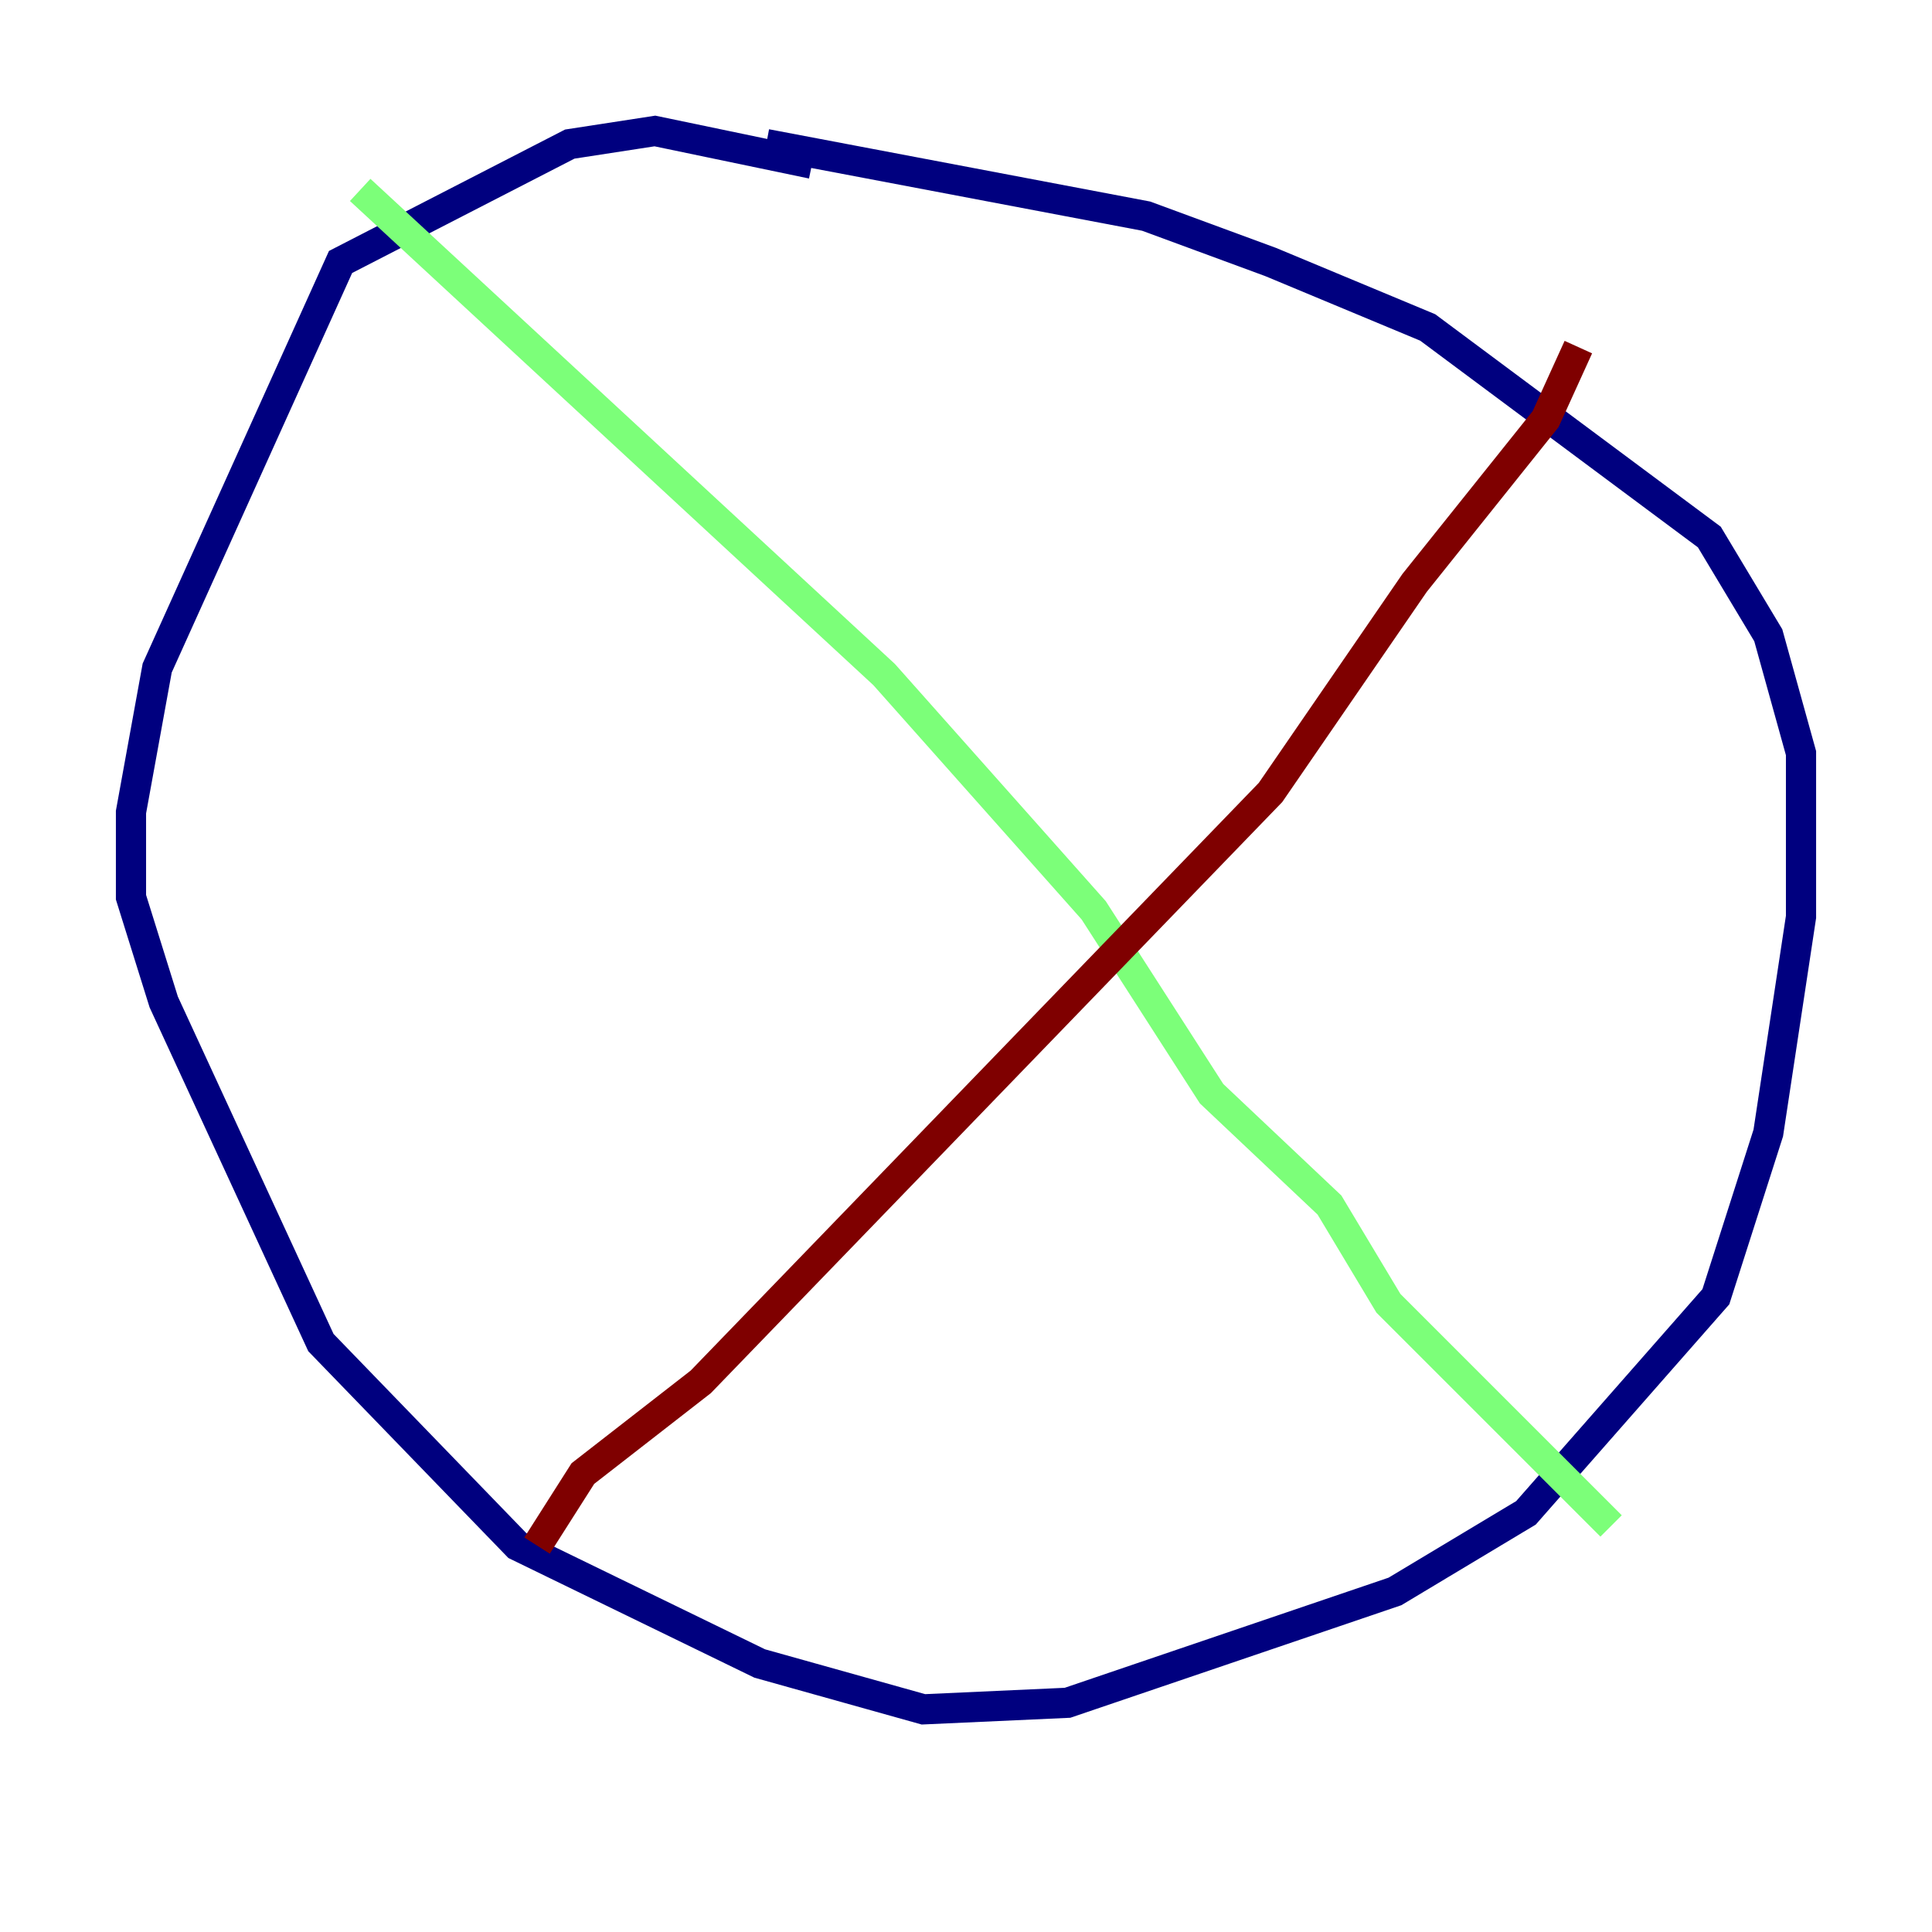 <?xml version="1.0" encoding="utf-8" ?>
<svg baseProfile="tiny" height="128" version="1.2" viewBox="0,0,128,128" width="128" xmlns="http://www.w3.org/2000/svg" xmlns:ev="http://www.w3.org/2001/xml-events" xmlns:xlink="http://www.w3.org/1999/xlink"><defs /><polyline fill="none" points="53.803,10.848 43.39,8.678 37.749,9.546 22.563,17.356 10.414,44.258 8.678,53.803 8.678,59.444 10.848,66.386 21.261,88.949 34.278,102.4 50.332,110.21 61.18,113.248 70.725,112.814 92.42,105.437 101.098,100.231 113.681,85.912 117.153,75.064 119.322,60.746 119.322,49.898 117.153,42.088 113.248,35.58 94.59,21.695 84.176,17.356 75.932,14.319 50.766,9.546" stroke="#00007f" stroke-width="2" /><polyline fill="none" points="23.864,12.583 58.576,44.691 72.461,60.312 80.271,72.461 88.081,79.837 91.986,86.346 106.739,101.098" stroke="#7cff79" stroke-width="2" /><polyline fill="none" points="35.58,102.4 38.617,97.627 46.427,91.552 84.176,52.502 93.722,38.617 102.4,27.77 104.57,22.997" stroke="#7f0000" stroke-width="2" /></svg>